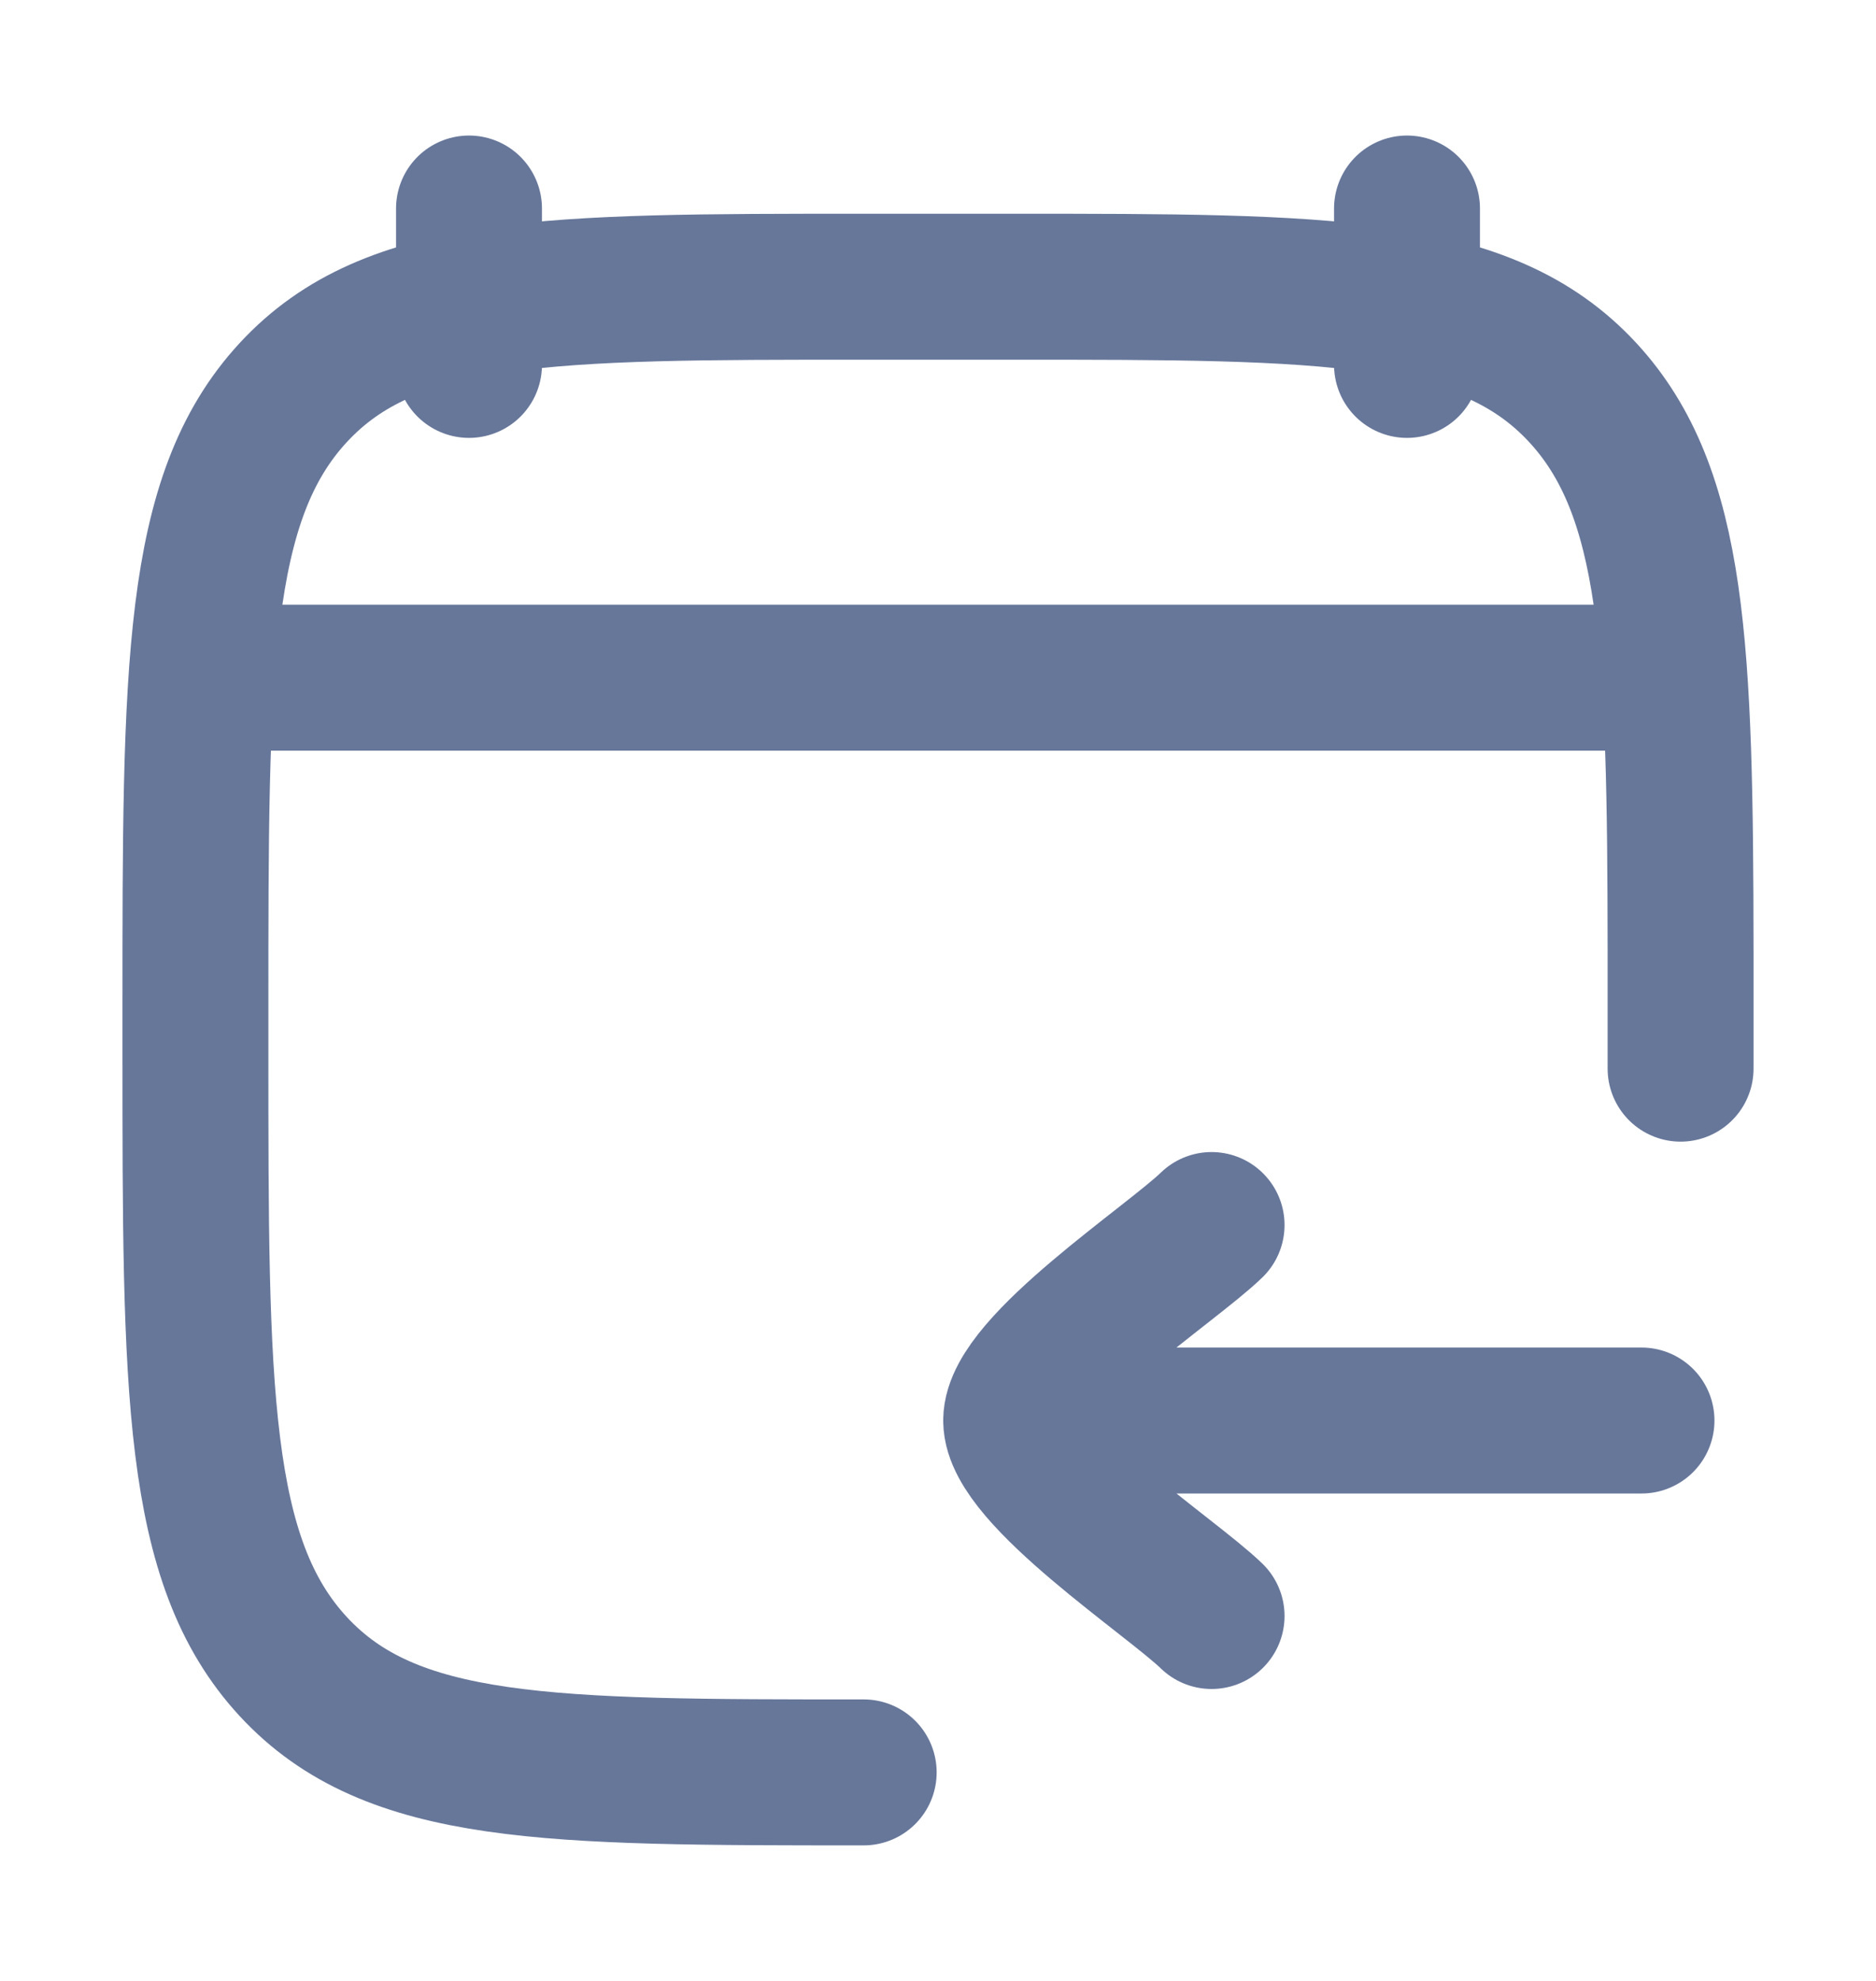 <svg width="18" height="19" viewBox="0 0 18 19" fill="none" xmlns="http://www.w3.org/2000/svg">
<path d="M13.5 2V3.5M4.5 2V3.5" stroke="#67779A" stroke-width="1.4" stroke-linecap="round" stroke-linejoin="round"/>
<path d="M8.287 17C5.265 17 3.753 17 2.814 15.985C1.875 14.97 1.875 13.335 1.875 10.068V9.682C1.875 6.414 1.875 4.78 2.814 3.765C3.753 2.75 5.265 2.75 8.287 2.75H9.713C12.735 2.75 14.247 2.75 15.186 3.765C16.07 4.721 16.122 6.225 16.125 9.125V10.25" stroke="#67779A" stroke-width="1.4" stroke-linecap="round" stroke-linejoin="round"/>
<path d="M9.75 13.625L15.75 13.625M9.75 13.625C9.75 14.15 11.246 15.131 11.625 15.5M9.75 13.625C9.75 13.1 11.246 12.119 11.625 11.75" stroke="#67779A" stroke-width="1.4" stroke-linecap="round" stroke-linejoin="round"/>
<path d="M2.25 6.5H15.75" stroke="#67779A" stroke-width="1.4" stroke-linecap="round" stroke-linejoin="round"/>
</svg>
